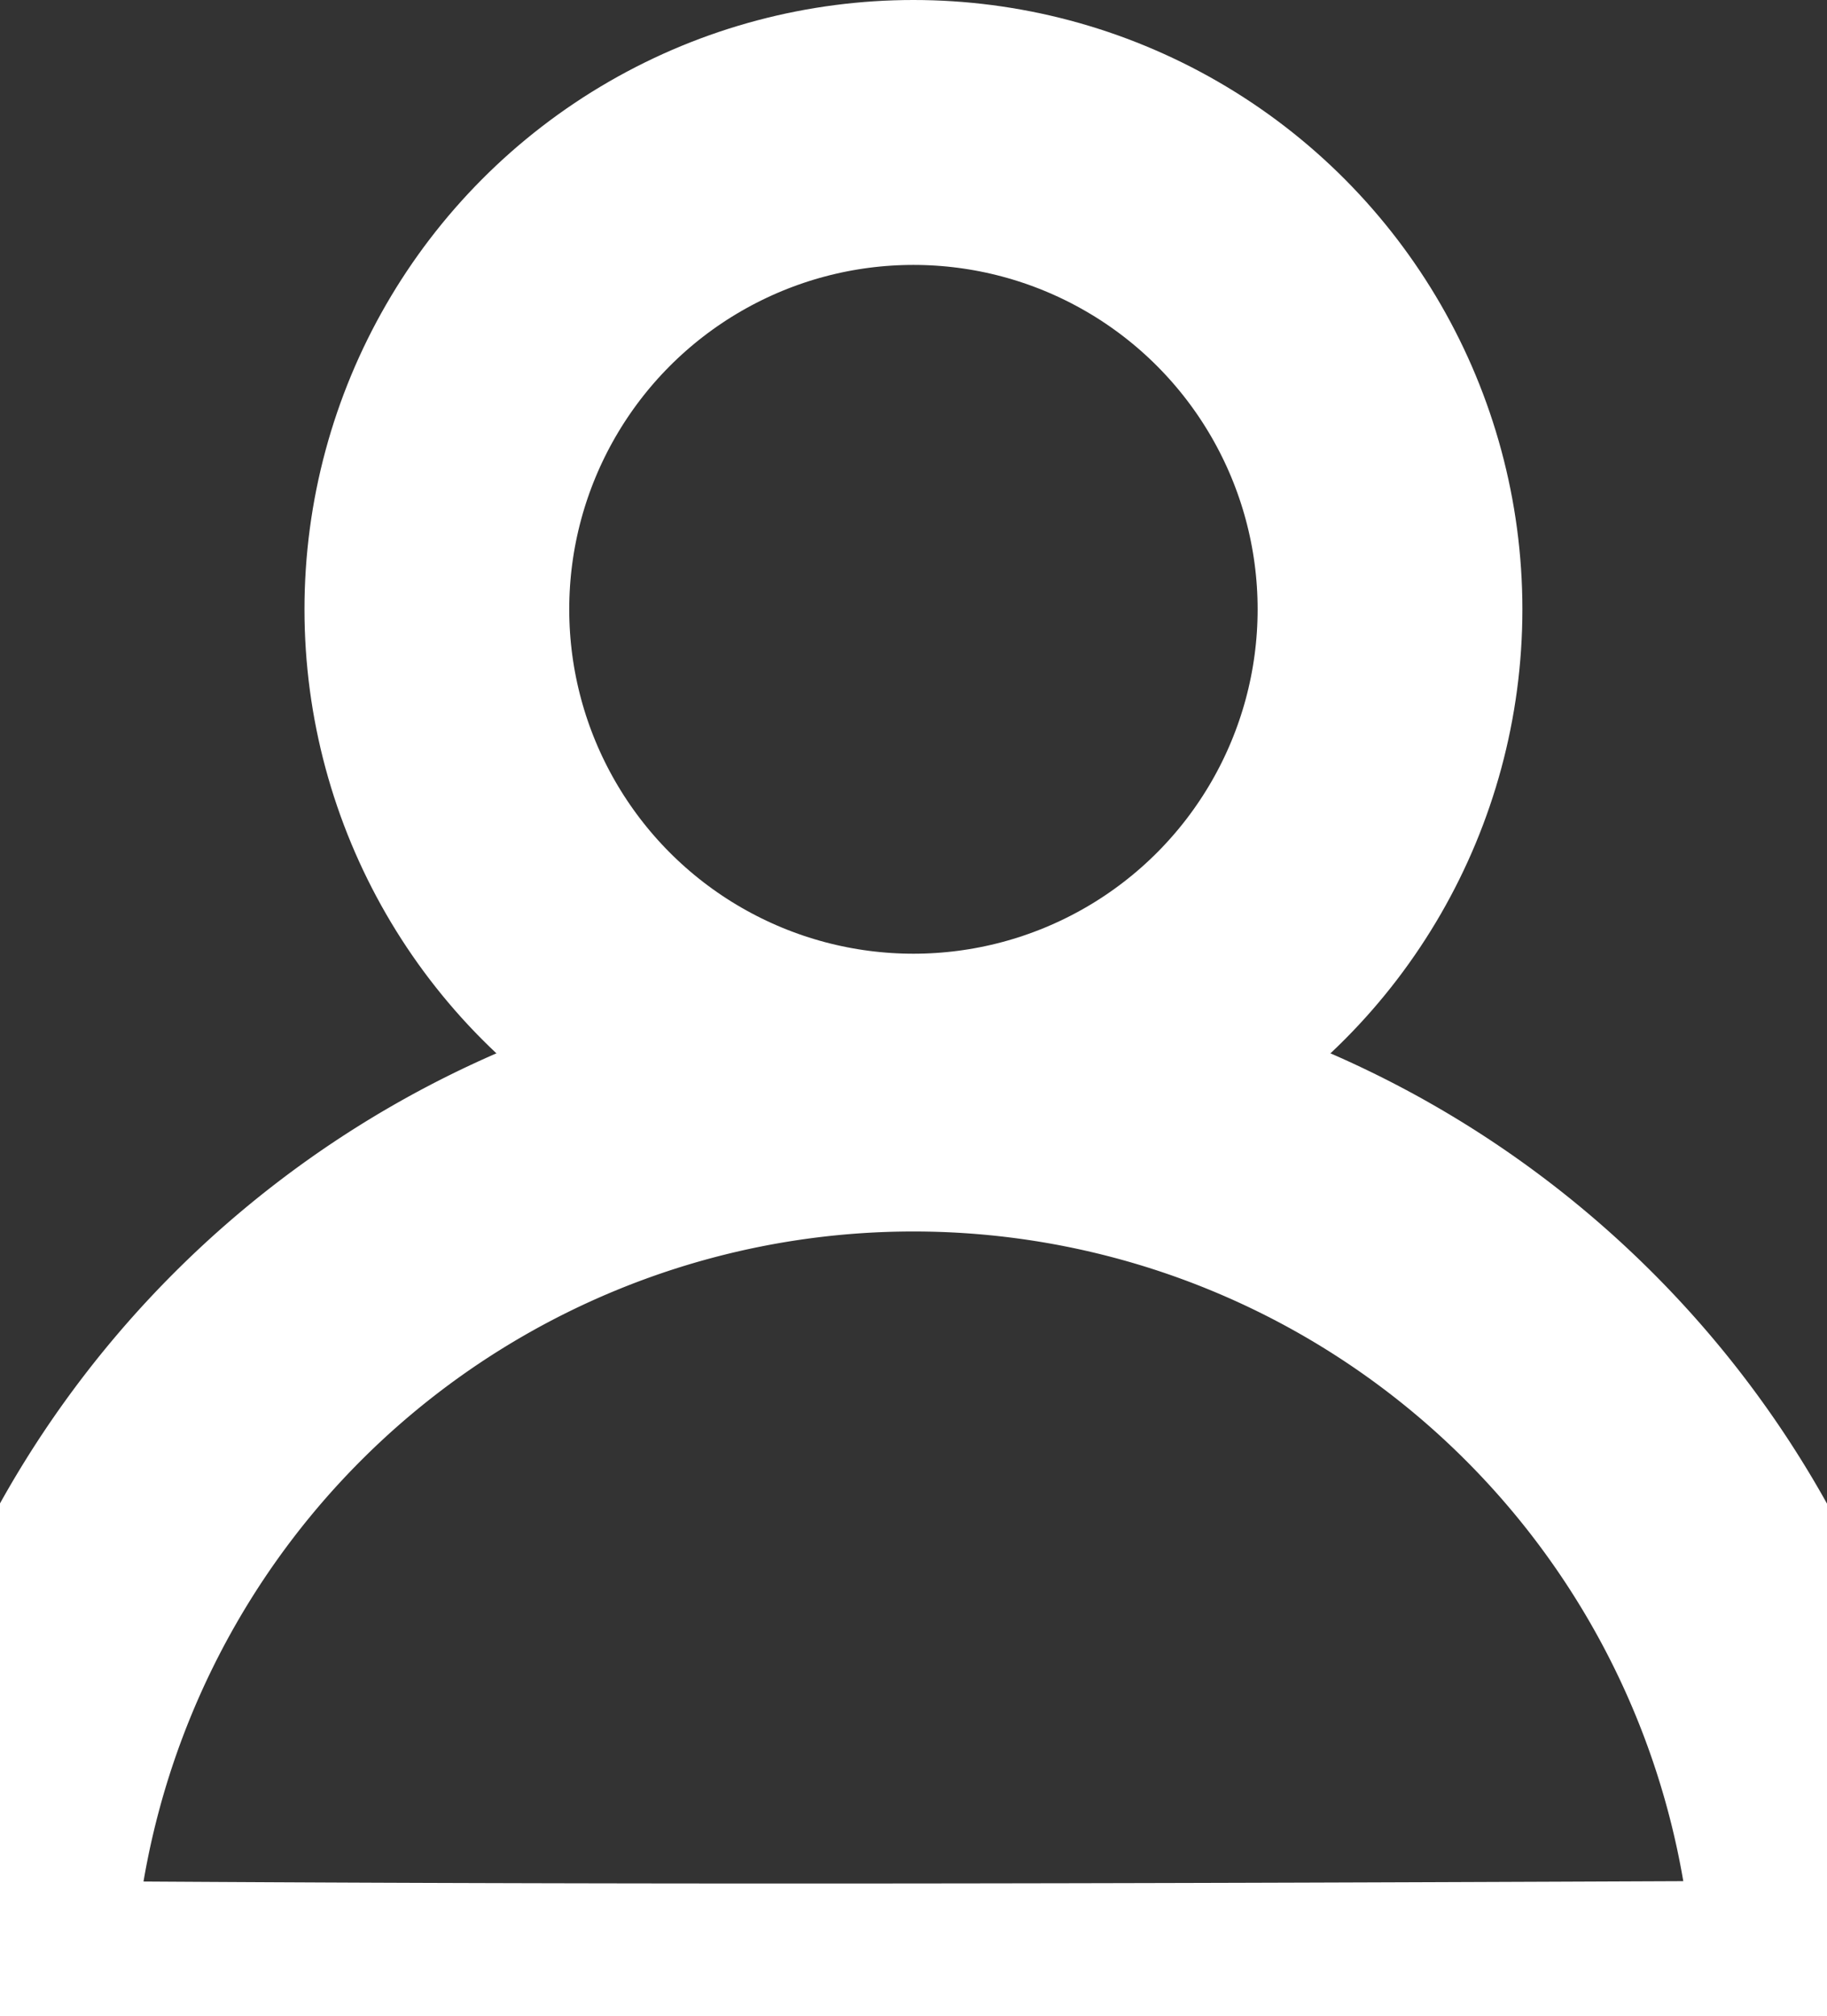<svg xmlns="http://www.w3.org/2000/svg" xmlns:xlink="http://www.w3.org/1999/xlink" width="13.801" height="15.22" viewBox="0 0 13.801 15.22"><rect x="0" y="0" width="13.801" height="15.22" fill="#333333" stroke="none"/><defs><style>.a,.c{fill:none;}.b{clip-path:url(#a);}.c{stroke:#fff;stroke-width:2px;}.d{stroke:none;}</style><clipPath id="a"><rect class="a" width="13.801" height="15.22"/></clipPath></defs><g class="b" transform="translate(0 0)"><g class="c" transform="translate(2.3)"><ellipse class="d" cx="4.6" cy="4.6" rx="4.6" ry="4.6"/><ellipse class="a" cx="4.6" cy="4.6" rx="3.6" ry="3.6"/></g><path class="c" d="M7.9,1a6.9,6.9,0,0,1,6.9,6.9c-5.693.026-9.361.034-13.8,0A6.9,6.9,0,0,1,7.9,1Z" transform="translate(-1 7.297)"/></g></svg>